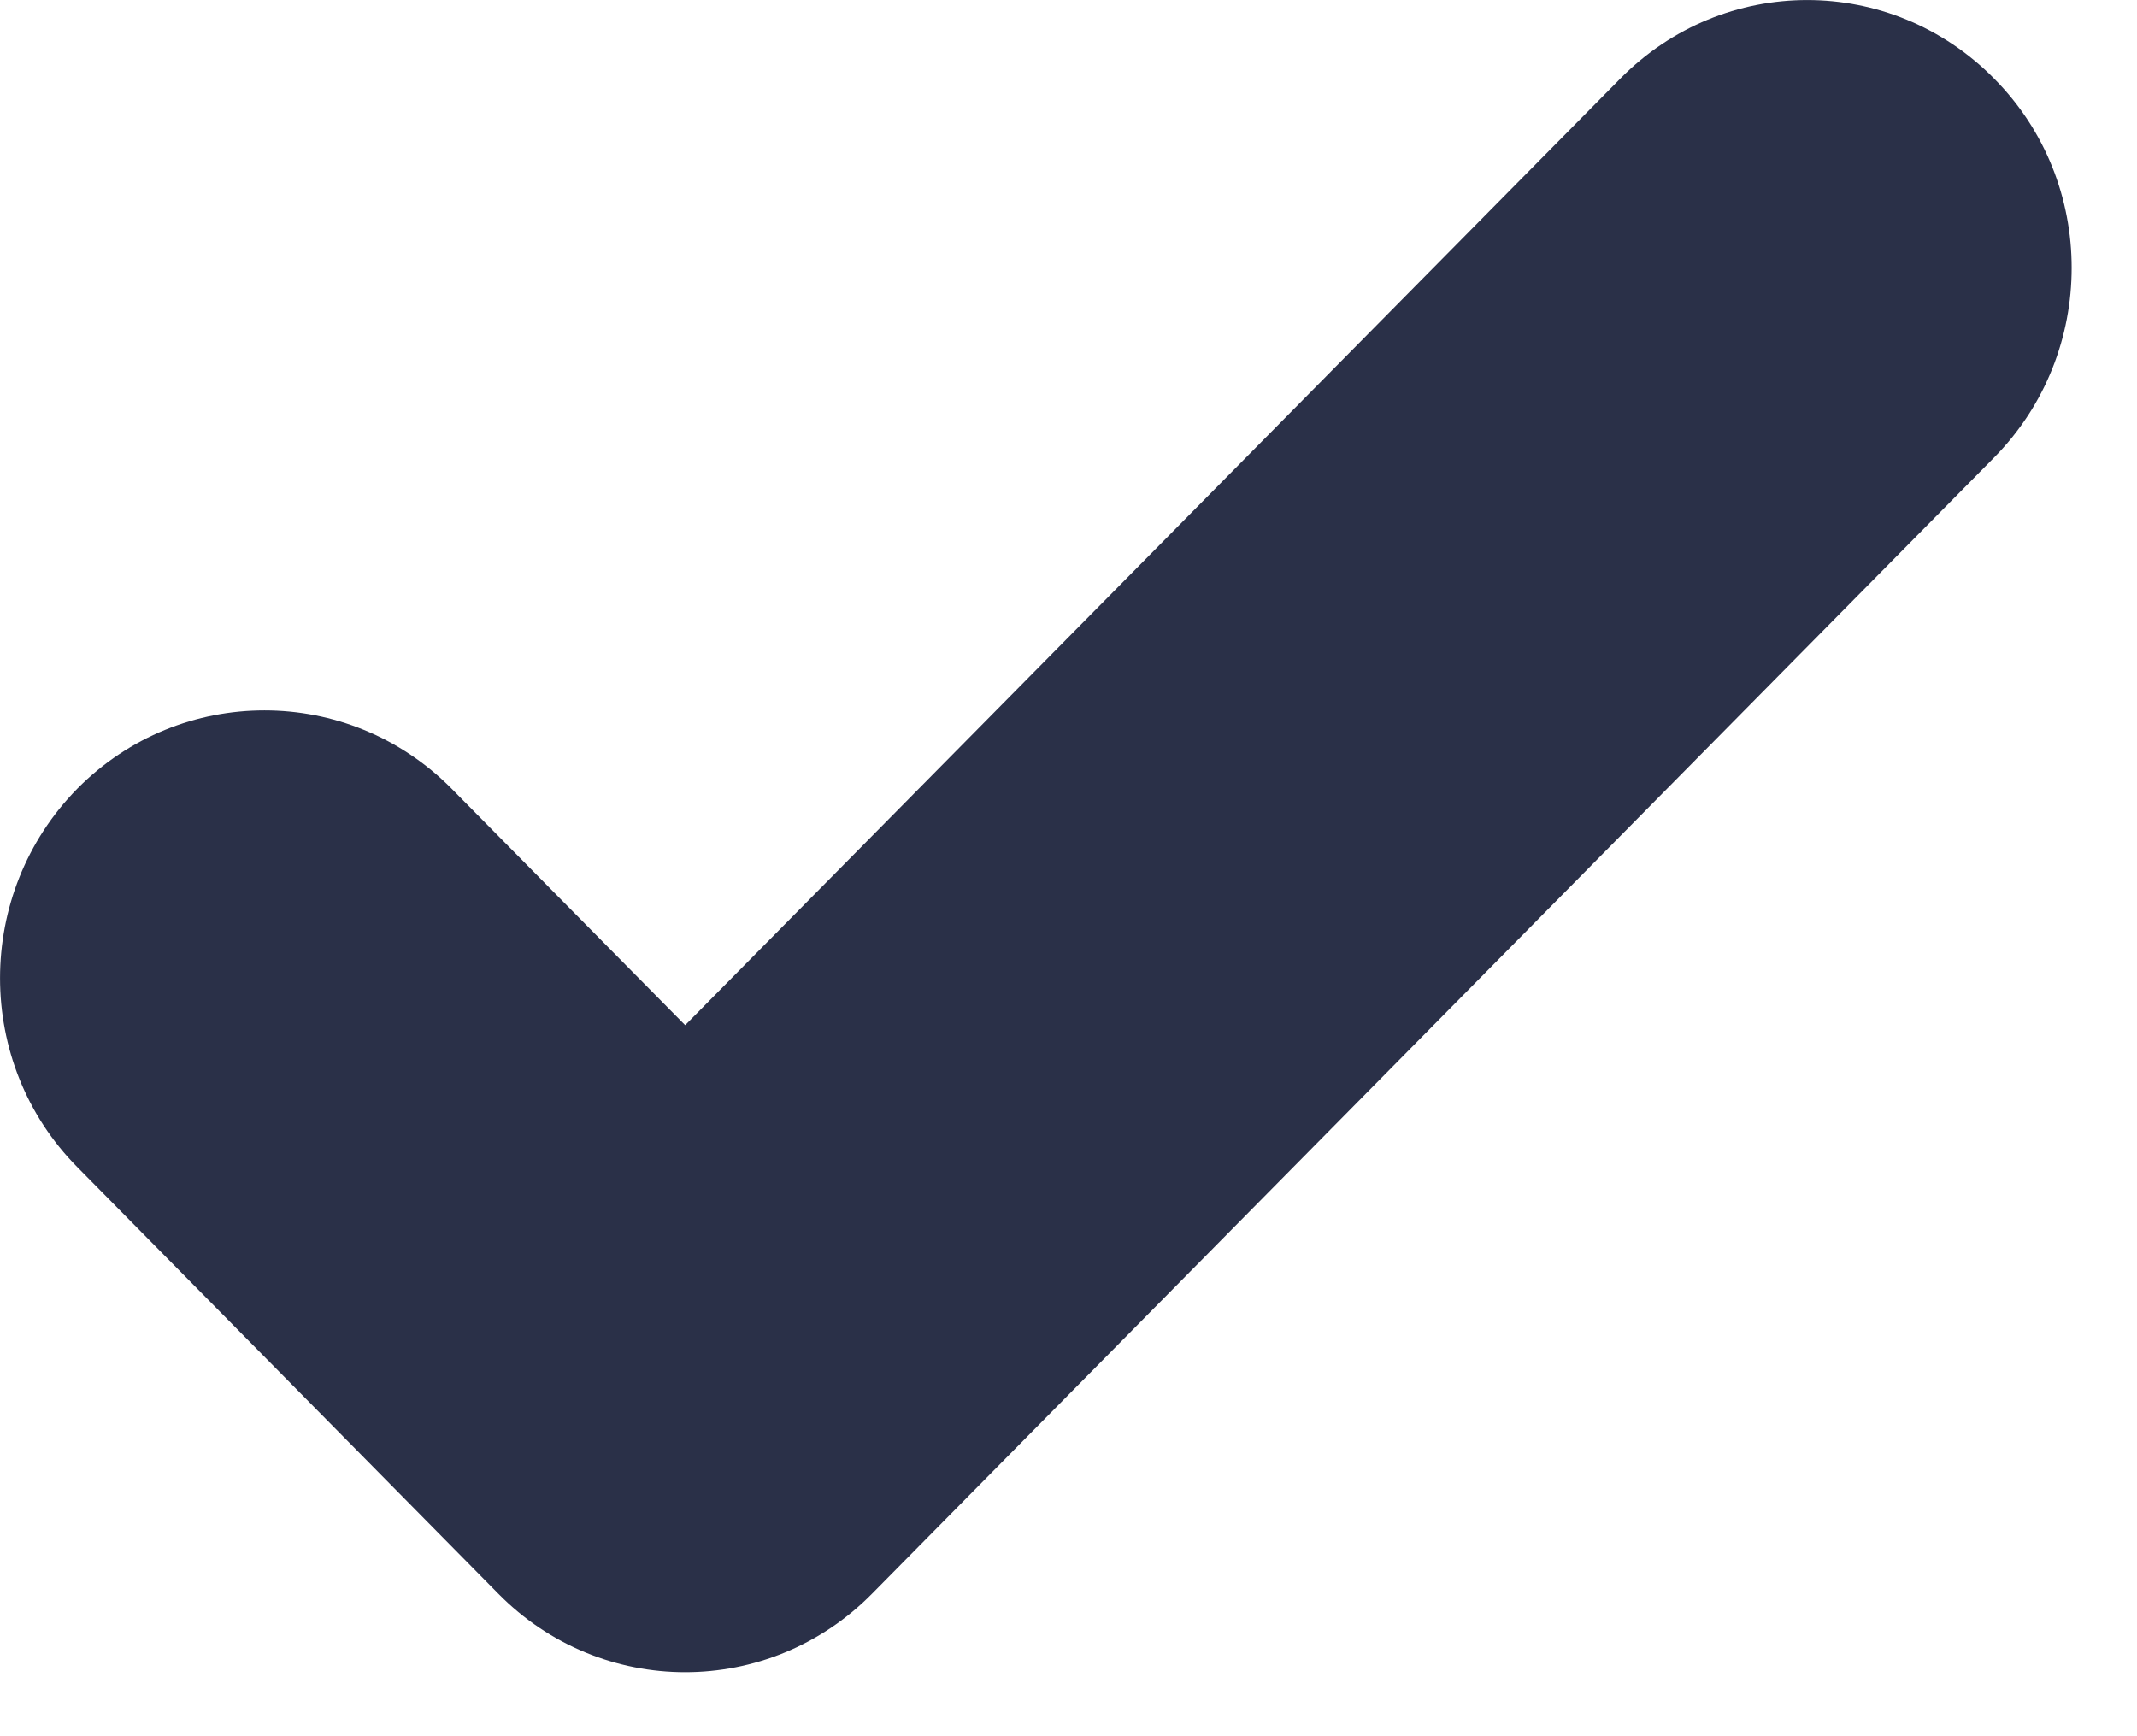 <?xml version="1.0" encoding="UTF-8"?>
<svg width="16px" height="13px" viewBox="0 0 16 13" version="1.1" xmlns="http://www.w3.org/2000/svg" xmlns:xlink="http://www.w3.org/1999/xlink">
    <!-- Generator: Sketch 48.2 (47327) - http://www.bohemiancoding.com/sketch -->
    <title>checkmark dark</title>
    <desc>Created with Sketch.</desc>
    <defs></defs>
    <g id="Growthcasts---Full" stroke="none" stroke-width="1" fill="none" fill-rule="evenodd" transform="translate(-487, -34034)">
        <g id="Plan" transform="translate(1, 32260)" fill="#2A3048" fill-rule="nonzero">
            <g id="Core" transform="translate(426, 1393)">
                <g id="Group-10" transform="translate(60, 313)">
                    <g id="checkmark.1" transform="translate(0, 68)">
                        <path d="M14.931,0.589 C14.157,-0.196 12.904,-0.196 12.131,0.589 L5.13,7.676 L3.38,5.904 C2.607,5.124 1.353,5.124 0.58,5.904 C-0.193,6.689 -0.193,7.96 0.58,8.74 L3.73,11.932 C4.503,12.717 5.757,12.717 6.53,11.932 L14.931,3.425 C15.704,2.64 15.704,1.369 14.931,0.589" id="checkmark-dark"></path>
                    </g>
                </g>
            </g>
        </g>
    </g>
</svg>
